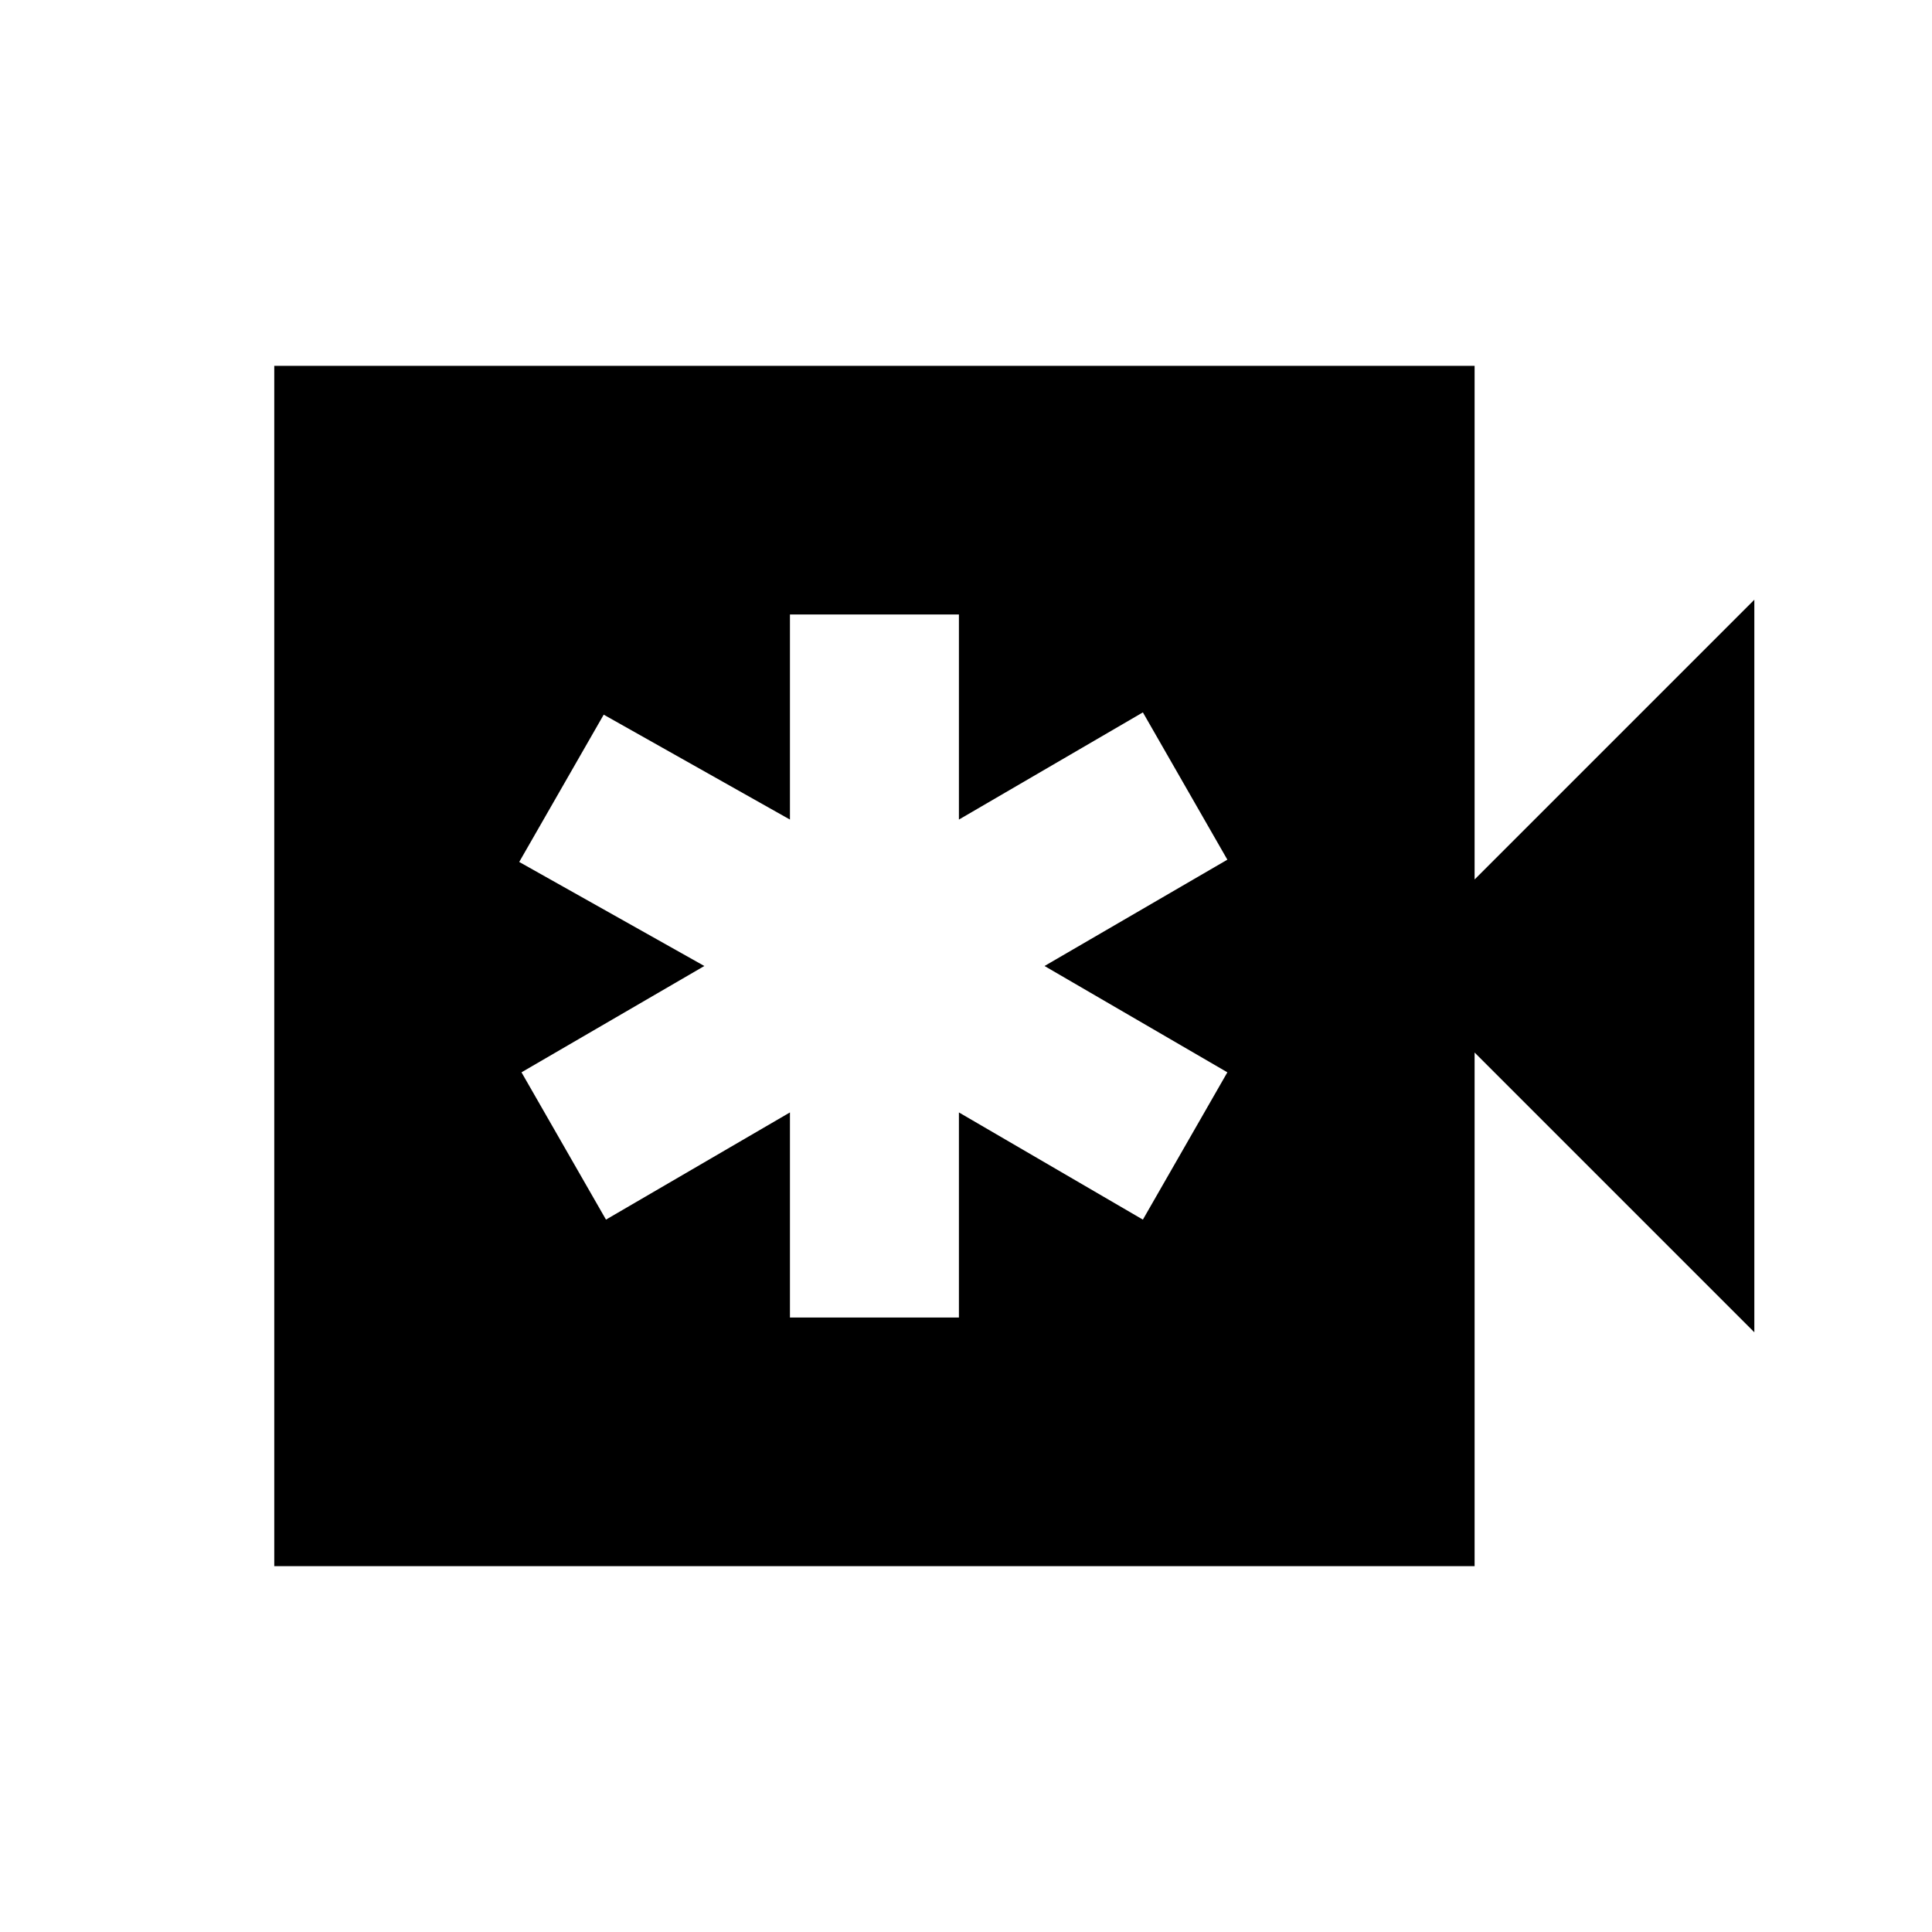 <svg xmlns="http://www.w3.org/2000/svg" height="20" viewBox="0 -960 960 960" width="20"><path d="M392.52-305.33h83.96v-101.91l91.41 53.26 41.98-73.19L519.02-480l90.85-52.83-41.98-73.19-91.41 53.26v-101.91h-83.96v101.91l-92.54-52.13L258-531.7l91.98 51.7-90.85 52.83 41.98 73.19 91.41-53.26v101.91ZM136.28-181.78v-596.44h596.44V-523l139-139v364l-139-139v255.22H136.28Z"/></svg>